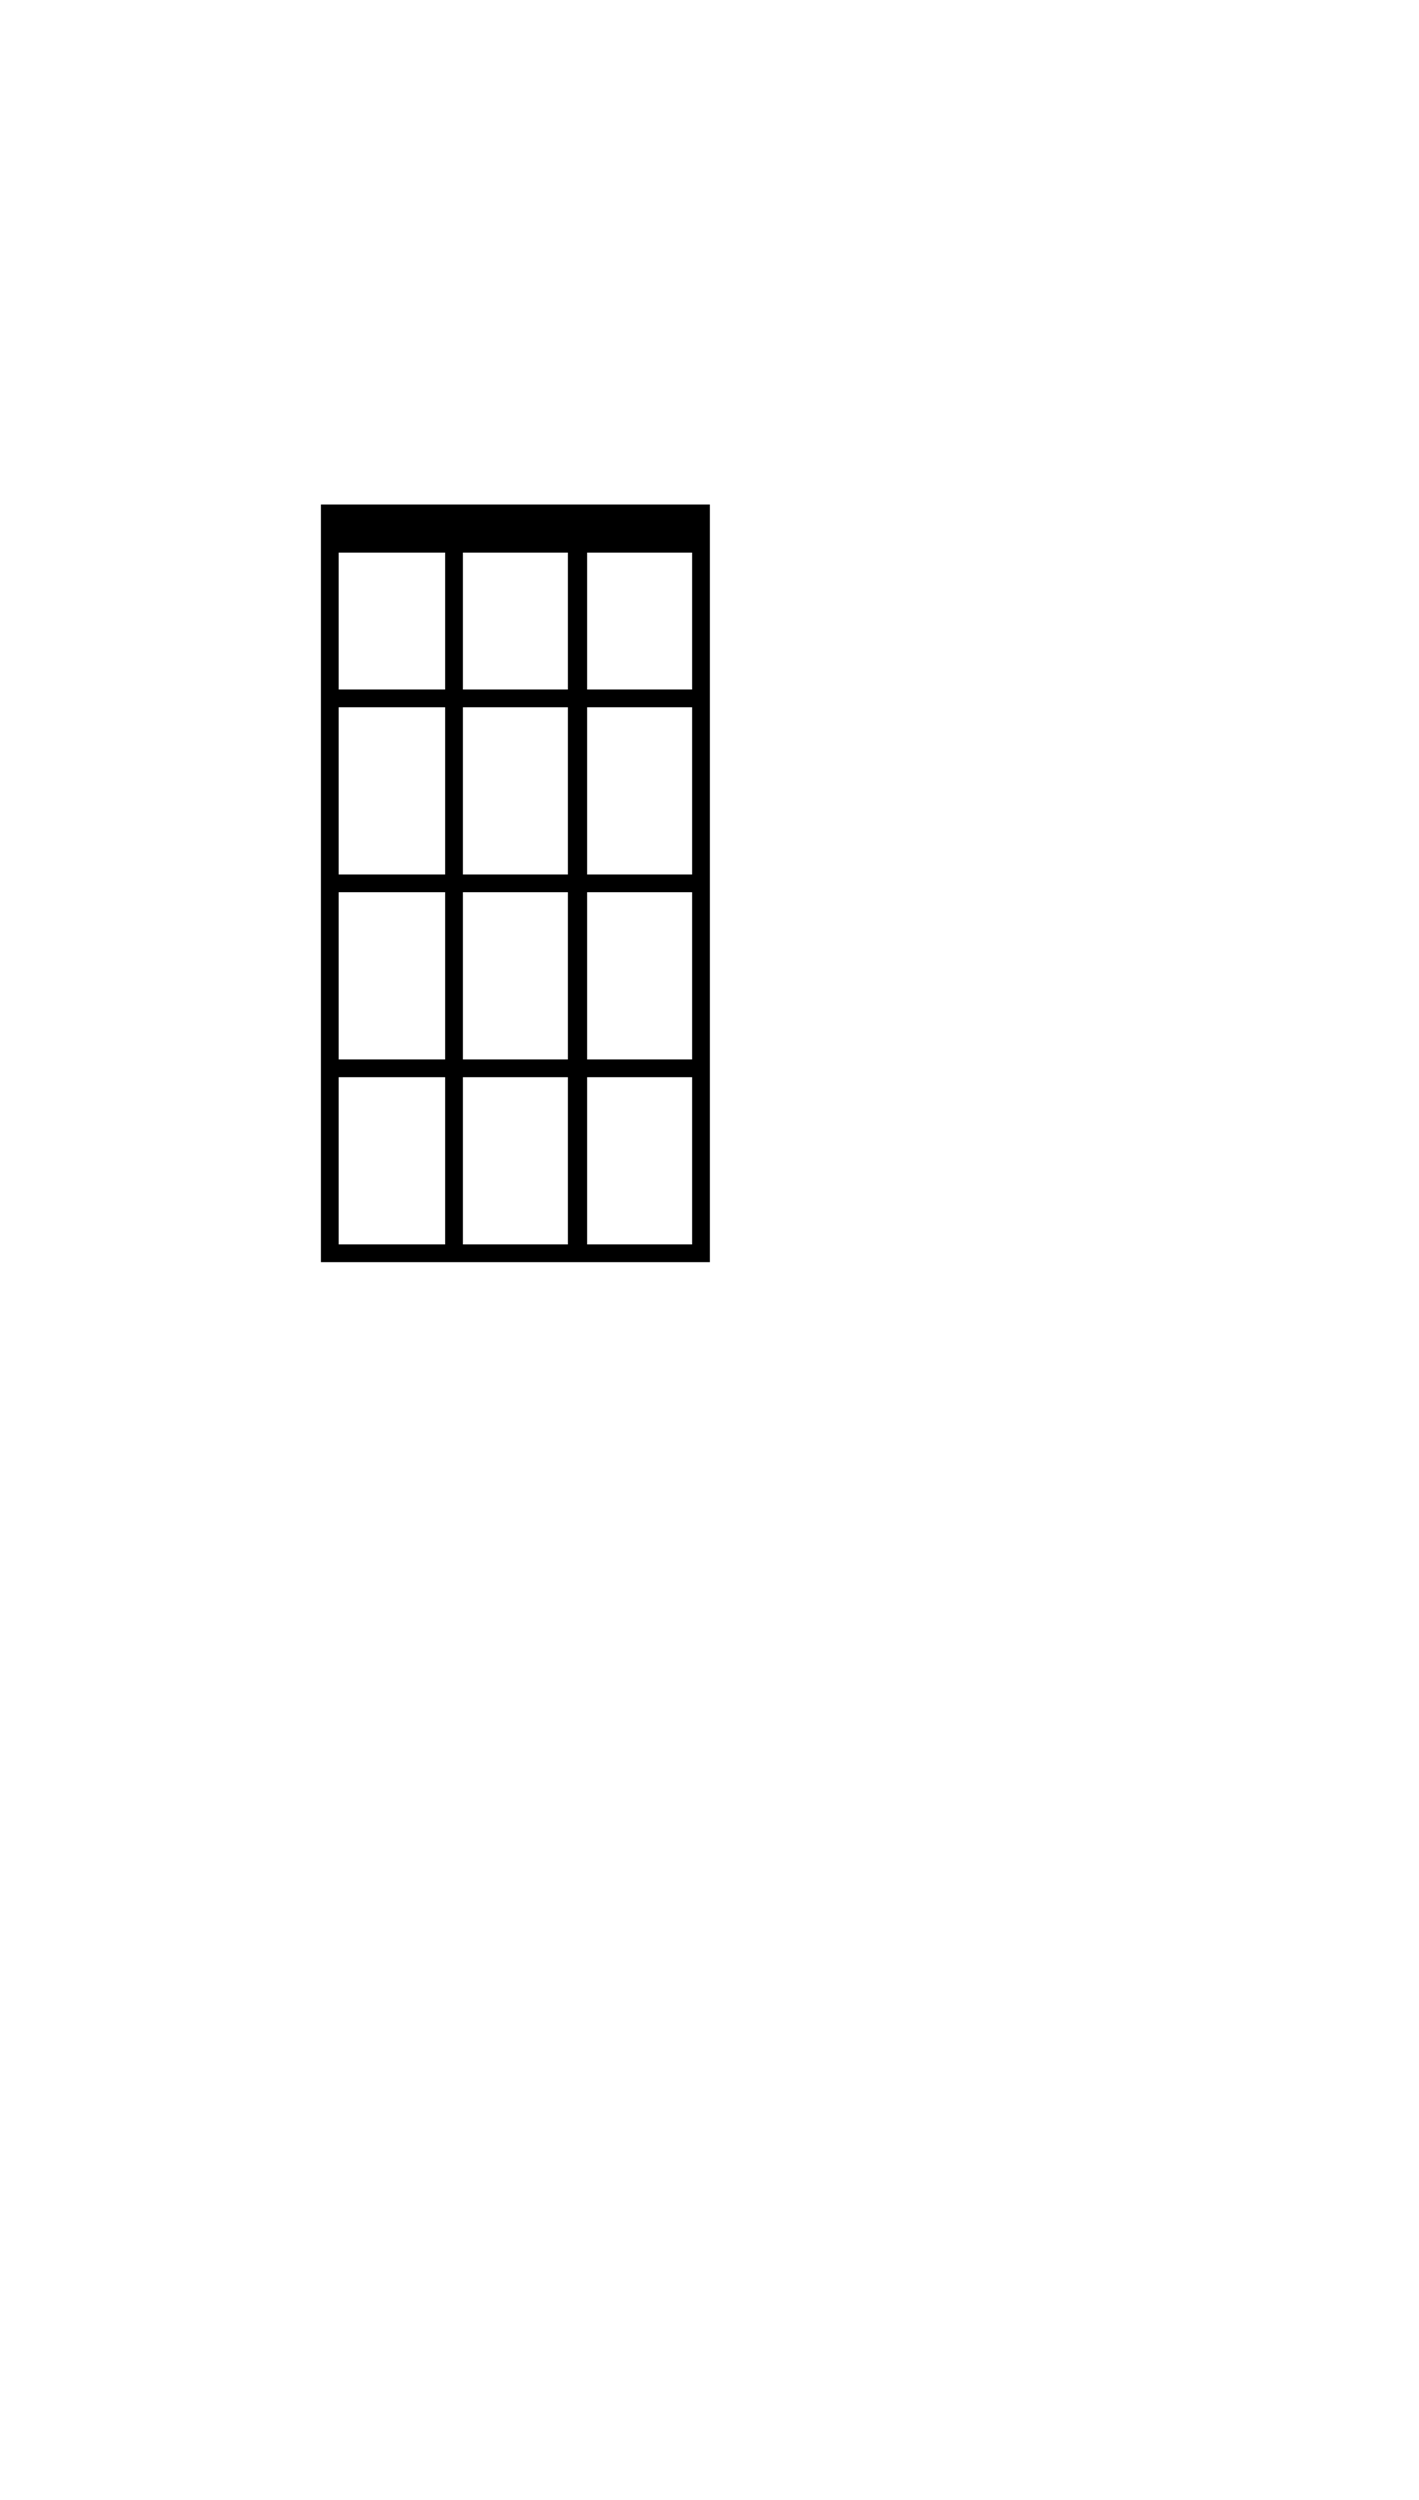 <?xml version="1.0" standalone="no"?>
<svg
    xmlns="http://www.w3.org/2000/svg"
    viewBox="-434 -1392 1919 2751"
    width="2353"
    height="4143"
    >
    <g transform="matrix(1 0 0 -1 0 0)">
        <path style="fill: #000000" d="M526 1024v-1024h-526v1024h526zM360 774h142v185h-142v-185zM24 774h144v185h-144v-185zM192 774h142v185h-142v-185zM502 524v226h-142v-226h142zM168 524v226h-144v-226h144zM192 524h142v226h-142v-226zM502 274v226h-142v-226h142zM168 274v226h-144v-226h144z M192 500v-226h142v226h-142zM502 24v226h-142v-226h142zM192 24h142v226h-142v-226zM168 24v226h-144v-226h144z" />
    </g>
</svg>
